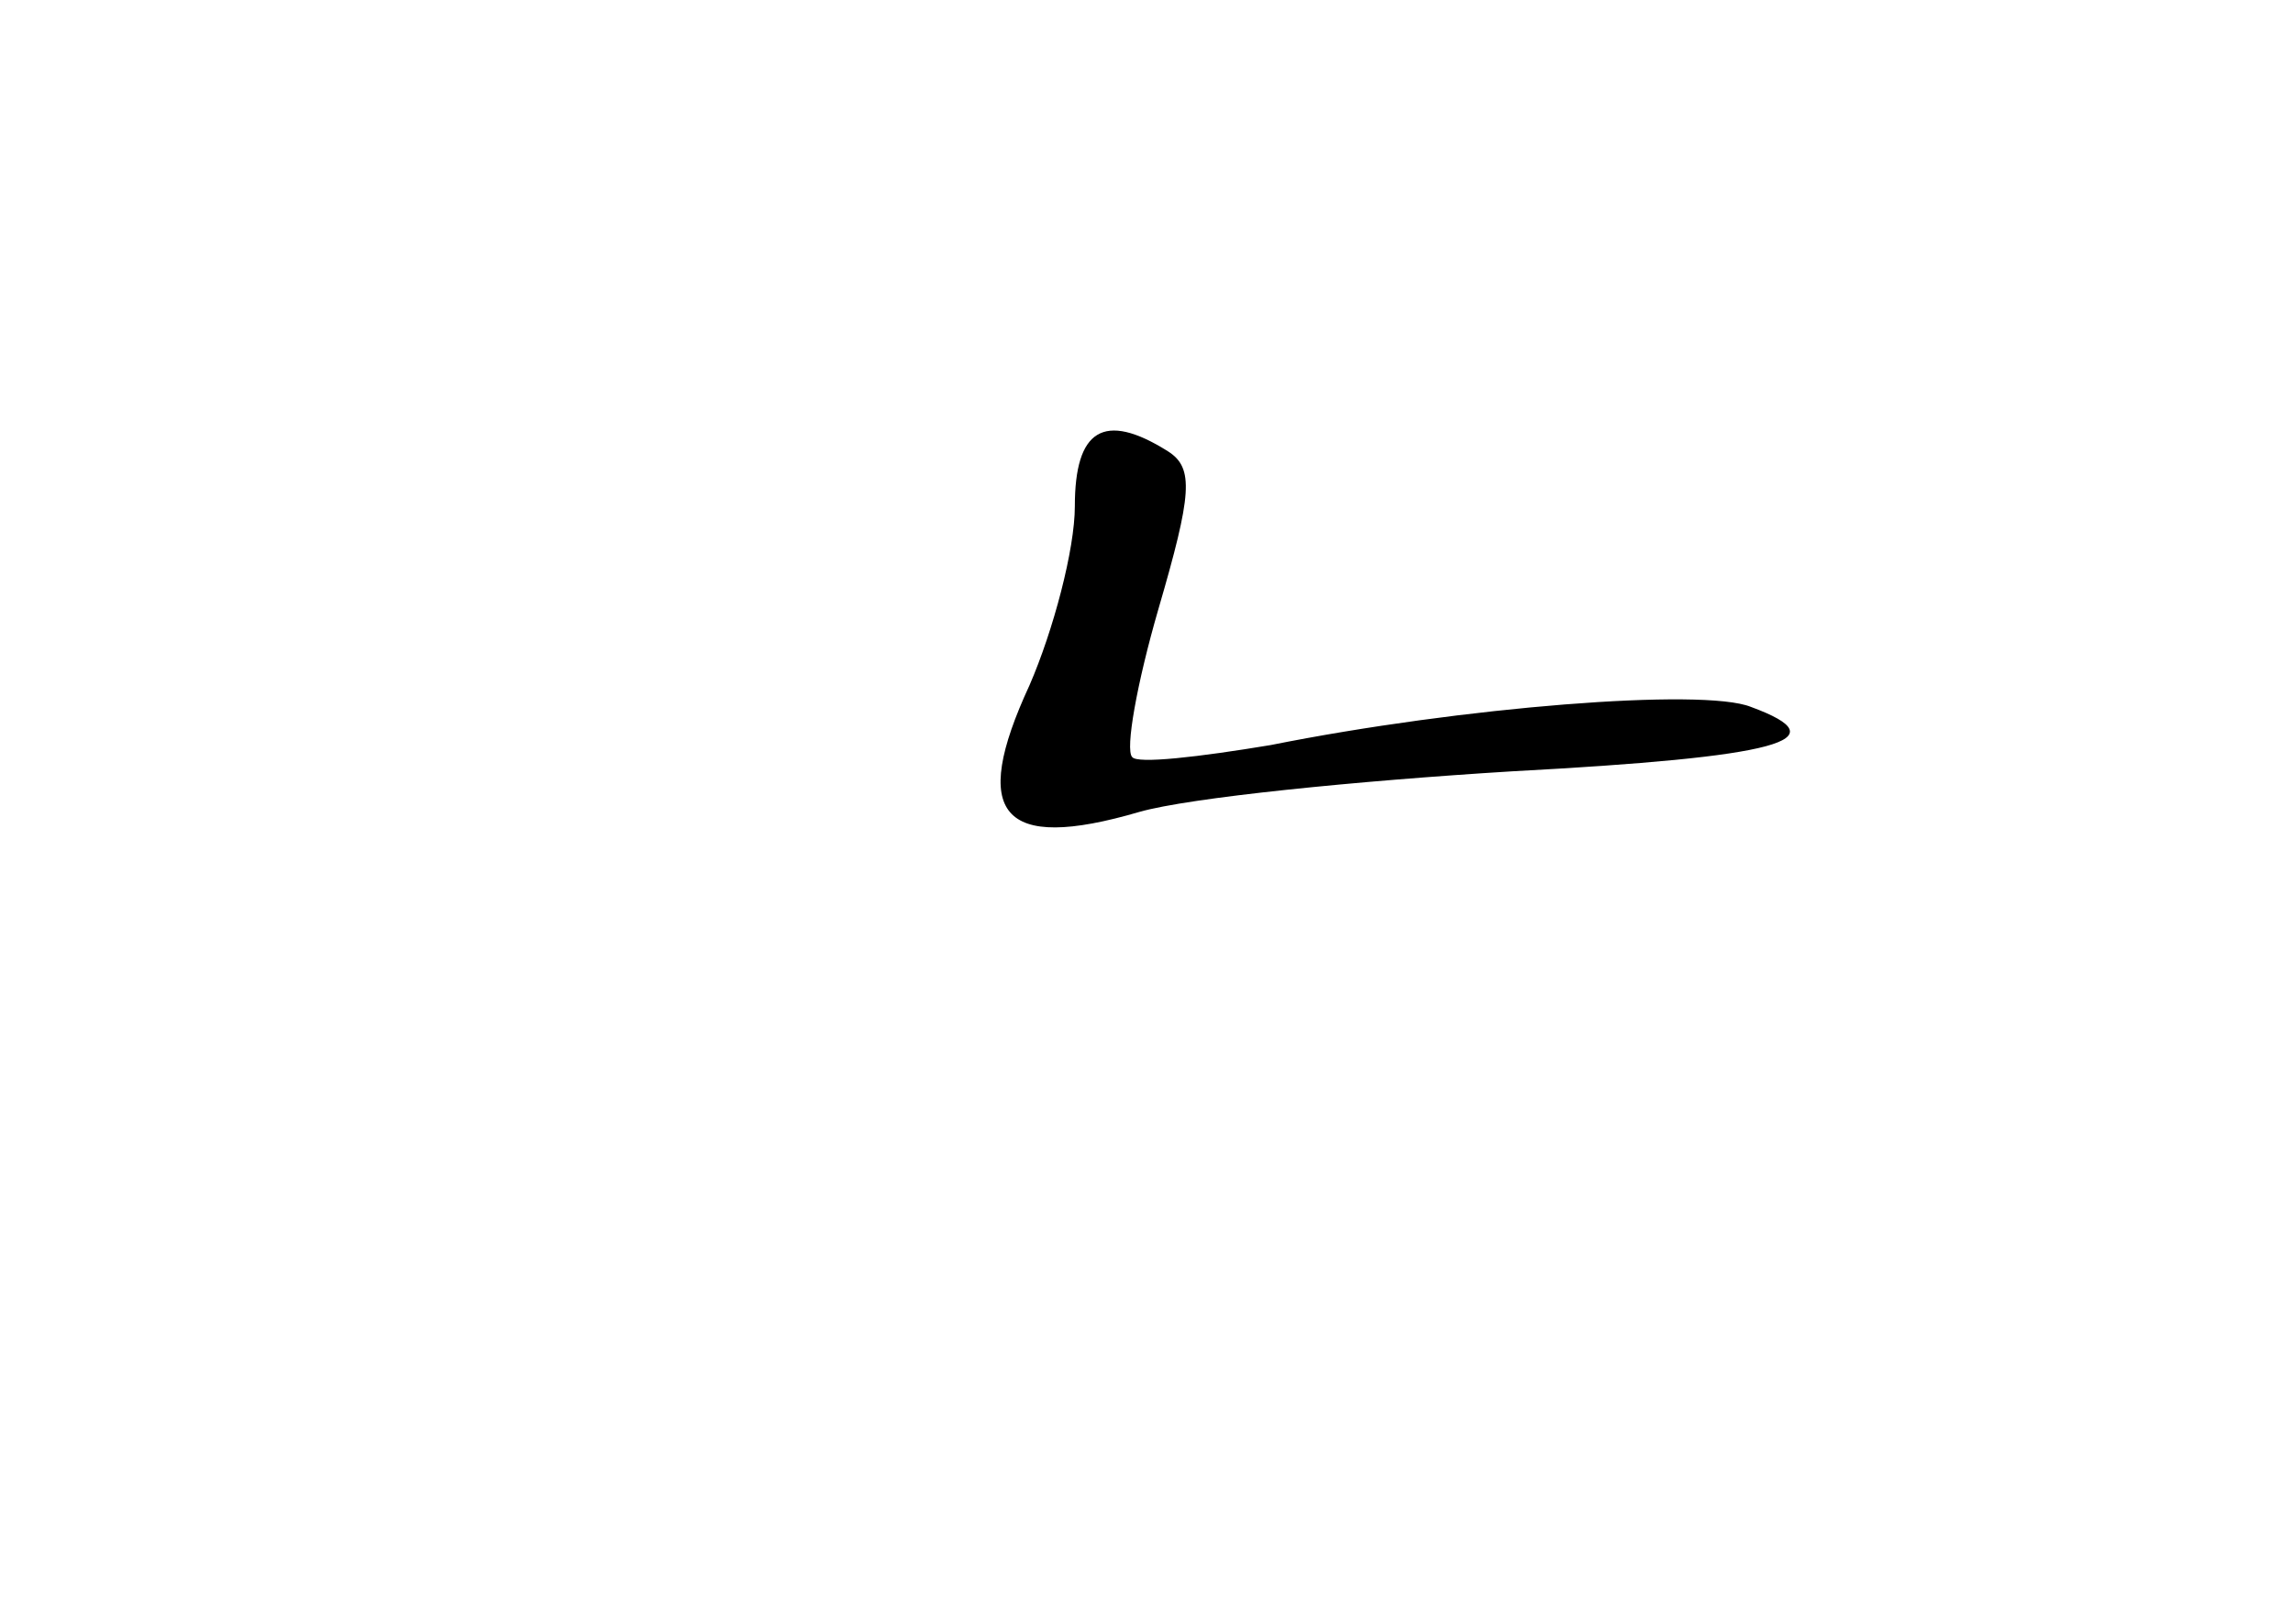 <?xml version="1.0" standalone="no"?>
<!DOCTYPE svg PUBLIC "-//W3C//DTD SVG 20010904//EN"
 "http://www.w3.org/TR/2001/REC-SVG-20010904/DTD/svg10.dtd">
<svg version="1.0" xmlns="http://www.w3.org/2000/svg"
 width="96pt" height="68pt" viewBox="0 0 96 68"
 preserveAspectRatio="xMidYMid meet">
<g transform="translate(0,68) scale(0.1,-0.1)"
fill="#000000" stroke="none">
<path d="M450 468 c0 -18 -9 -52 -19 -75 -25 -54 -12 -70 46 -53 21 6 91 13
156 17 112 6 138 13 100 27 -20 8 -121 0 -201 -16 -30 -5 -56 -8 -58 -5 -3 3
2 31 11 62 14 48 15 59 4 66 -27 17 -39 9 -39 -23z"/>
</g>
</svg>
